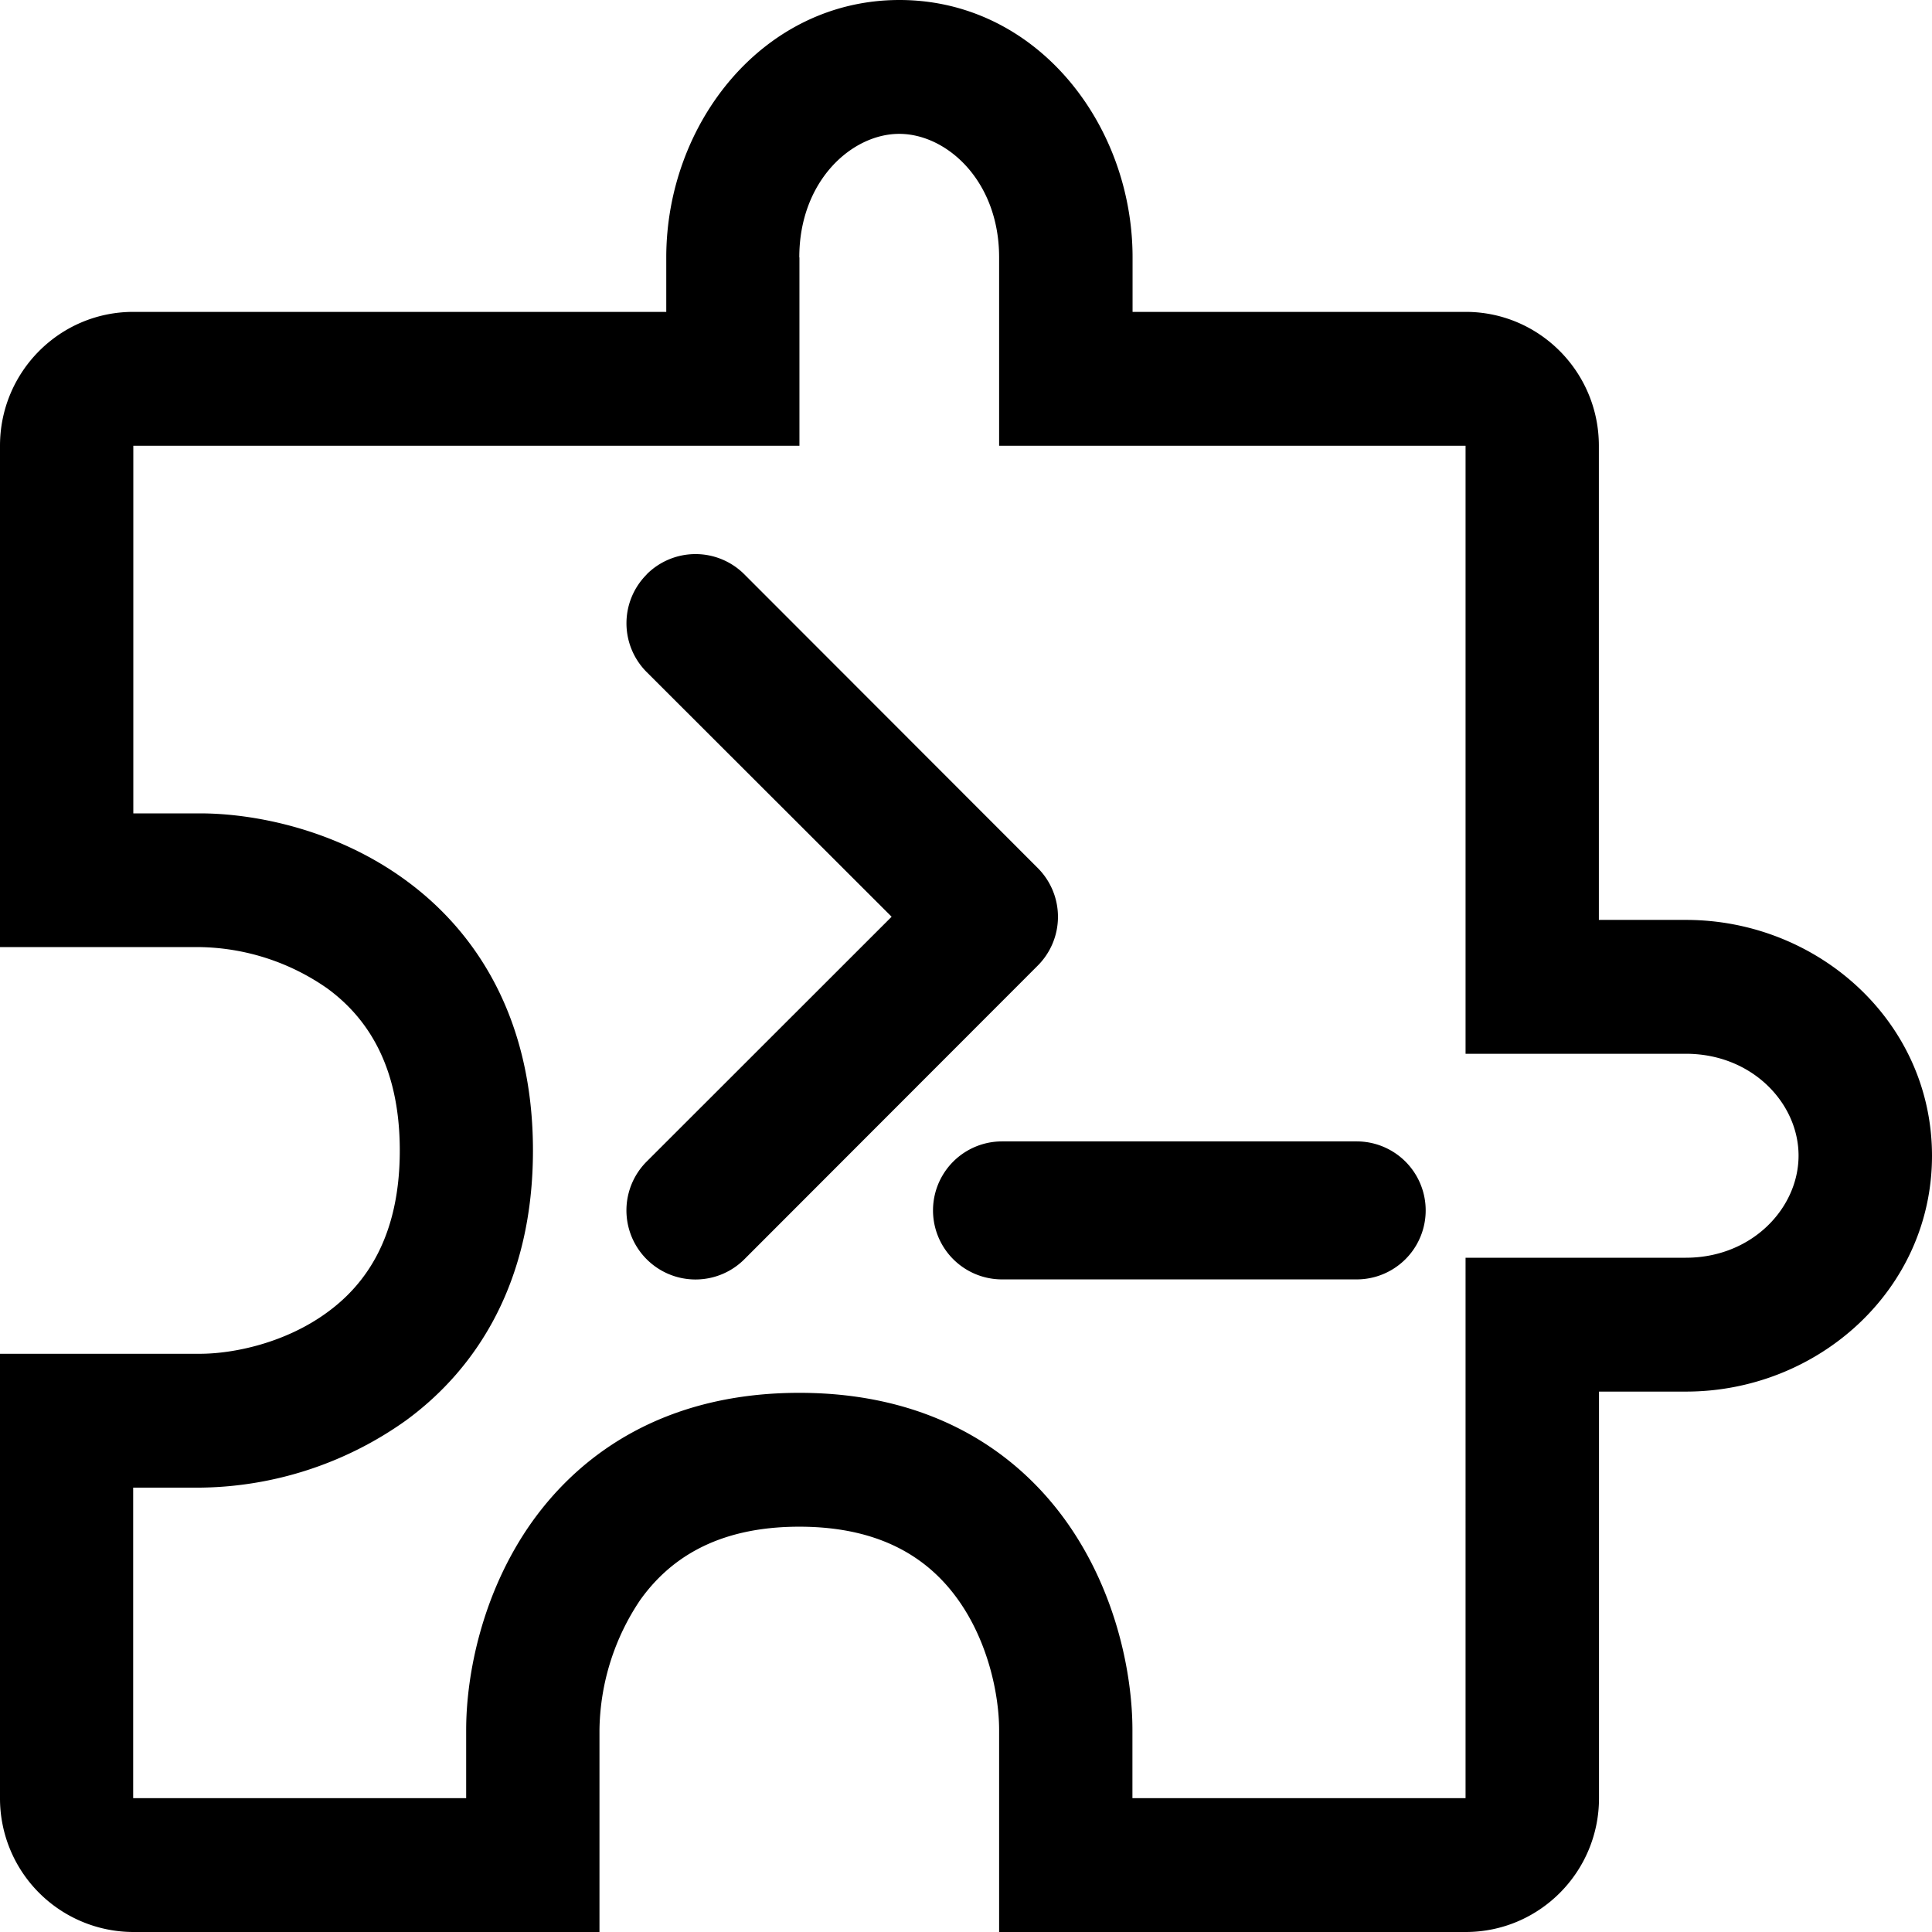 <?xml version="1.0" standalone="no"?><!DOCTYPE svg PUBLIC "-//W3C//DTD SVG 1.1//EN" "http://www.w3.org/Graphics/SVG/1.1/DTD/svg11.dtd"><svg t="1721702111961" class="icon" viewBox="0 0 1024 1024" version="1.1" xmlns="http://www.w3.org/2000/svg" p-id="3364" xmlns:xlink="http://www.w3.org/1999/xlink" width="200" height="200"><path d="M342.747 304.421a36.571 36.571 0 0 1 51.785 0L550.034 460.069a36.571 36.571 0 0 1 0 51.712L394.533 667.429a36.571 36.571 0 1 1-51.785-51.785l129.829-129.755L342.747 356.206a36.571 36.571 0 0 1 0-51.712zM531.09 604.965a36.571 36.571 0 0 0 0 73.143h187.977a36.571 36.571 0 0 0 0-73.143h-187.977z" p-id="3365"></path><path d="M353.134 136.411c0-70.875 51.2-136.411 123.611-136.411s123.538 65.536 123.538 136.411v28.891h176.567c38.985 0 70.583 31.817 70.583 70.949v251.319h46.153c69.851 0 130.414 53.833 130.414 125.001 0 71.168-60.562 125.001-130.414 125.001h-46.08v215.479c0 39.205-31.671 70.949-70.656 70.949H529.554v-107.081c0-18.286-5.632-46.373-21.65-68.901-14.702-20.699-39.424-38.839-84.261-38.839-44.837 0-69.486 18.139-84.261 38.766a126.098 126.098 0 0 0-21.65 68.974V1024H70.583A70.802 70.802 0 0 1 0 953.051V717.531h105.911c17.847 0 45.349-5.705 67.511-21.943 20.334-14.775 38.473-39.936 38.473-85.797s-18.139-71.095-38.473-85.943a121.125 121.125 0 0 0-67.511-21.87H0V236.251c0-39.131 31.598-70.949 70.656-70.949h282.478v-28.891z m70.583 0V236.251H70.656v194.853h35.255c29.257 0 72.338 8.558 109.056 35.401 38.546 28.087 67.511 74.606 67.511 143.287 0 68.681-28.965 115.127-67.511 143.214a191.342 191.342 0 0 1-108.983 35.474H70.583v164.571h176.494v-36.133c0-29.477 8.485-72.997 34.816-110.153 27.721-38.912 73.582-68.535 141.751-68.535 68.169 0 114.103 29.623 141.751 68.535 26.331 37.157 34.816 80.677 34.816 110.153v36.133h176.567V666.624h116.736c35.109 0 59.758-26.331 59.758-54.126 0-27.648-24.503-53.979-59.758-53.979h-116.736V236.251H529.554V136.411c0-40.594-27.794-65.463-52.955-65.463-25.088 0-52.955 24.869-52.955 65.463z" p-id="3366"></path></svg>